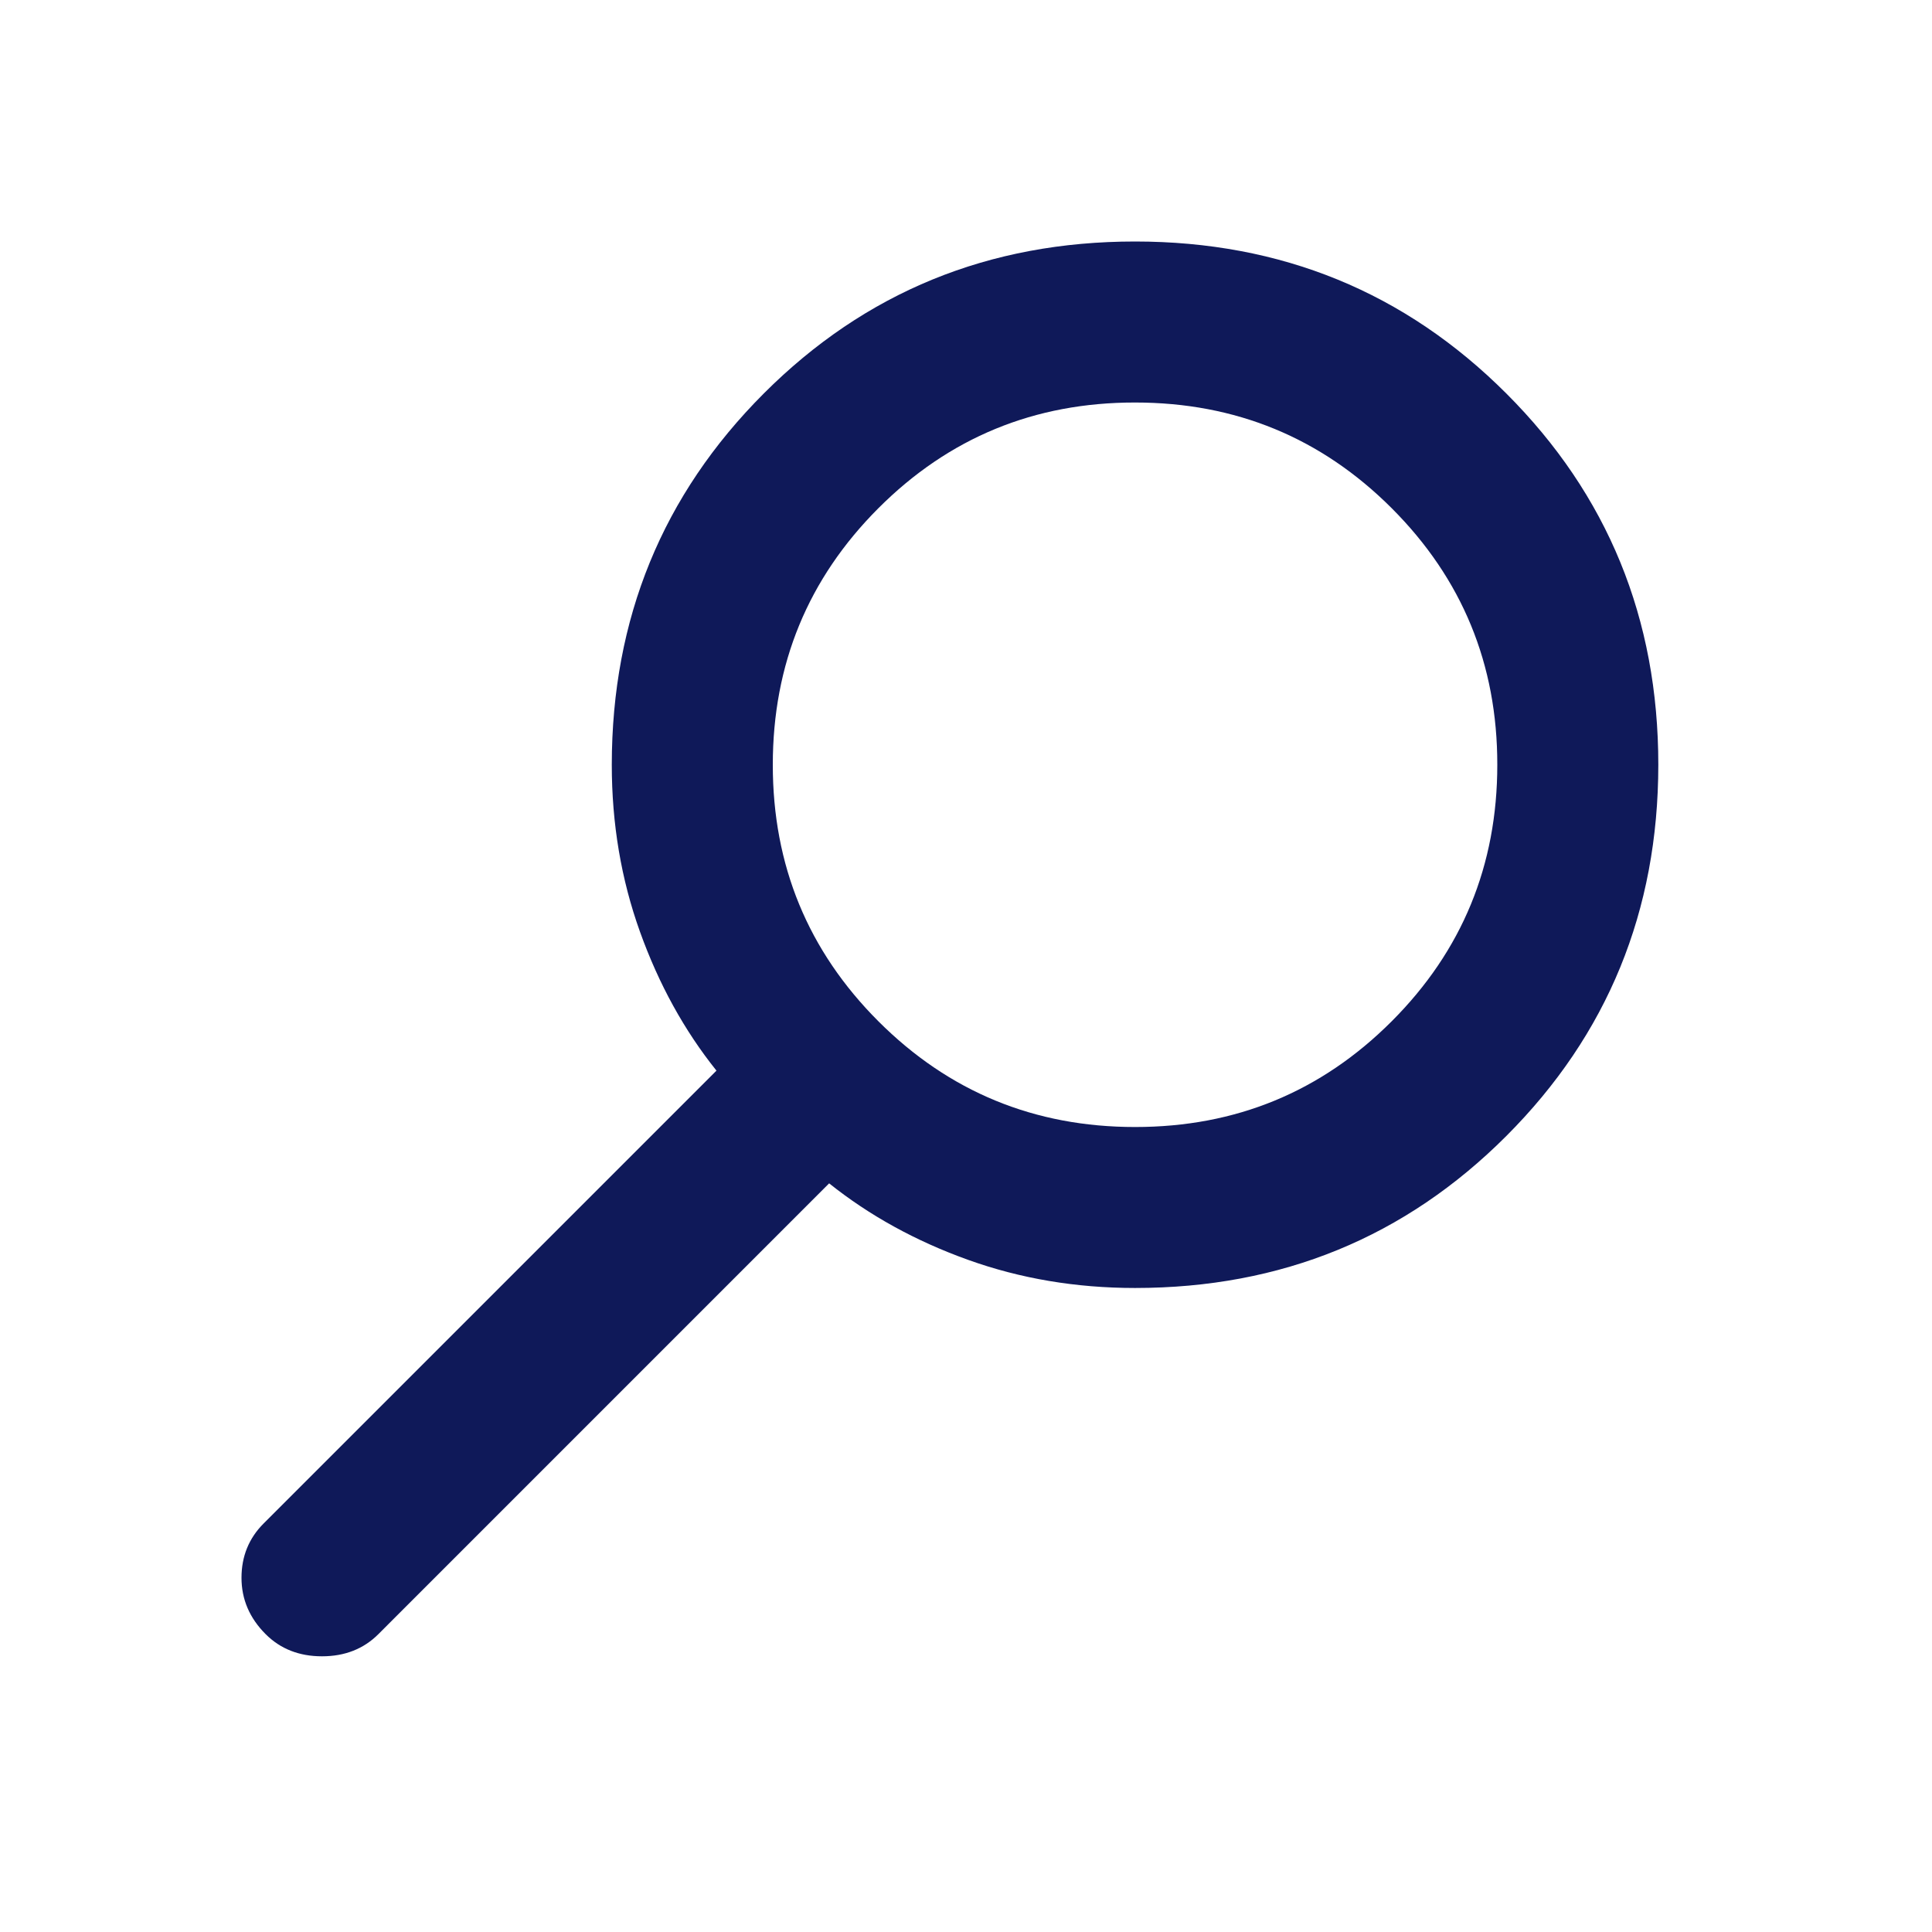 <svg width="50" height="50" viewBox="0 0 50 50" fill="none" xmlns="http://www.w3.org/2000/svg">
<path d="M9.792 42.292L21.458 30.625C22.5 31.458 23.698 32.118 25.052 32.604C26.406 33.09 27.847 33.333 29.375 33.333C33.16 33.333 36.363 32.022 38.983 29.4C41.604 26.778 42.915 23.575 42.917 19.792C42.917 16.007 41.606 12.804 38.983 10.183C36.361 7.562 33.158 6.251 29.375 6.25C25.59 6.25 22.388 7.561 19.767 10.183C17.146 12.806 15.835 16.008 15.833 19.792C15.833 21.319 16.076 22.76 16.563 24.115C17.049 25.469 17.708 26.667 18.542 27.708L6.823 39.427C6.441 39.809 6.25 40.278 6.25 40.833C6.25 41.389 6.458 41.875 6.875 42.292C7.257 42.674 7.743 42.865 8.333 42.865C8.924 42.865 9.41 42.674 9.792 42.292ZM29.375 29.167C26.771 29.167 24.557 28.255 22.733 26.431C20.91 24.608 19.999 22.394 20 19.792C20 17.188 20.912 14.974 22.735 13.15C24.559 11.326 26.772 10.415 29.375 10.417C31.979 10.417 34.193 11.329 36.017 13.152C37.84 14.976 38.752 17.189 38.75 19.792C38.75 22.396 37.838 24.61 36.015 26.433C34.191 28.257 31.978 29.168 29.375 29.167Z" fill="#0F1959"/>
</svg>
